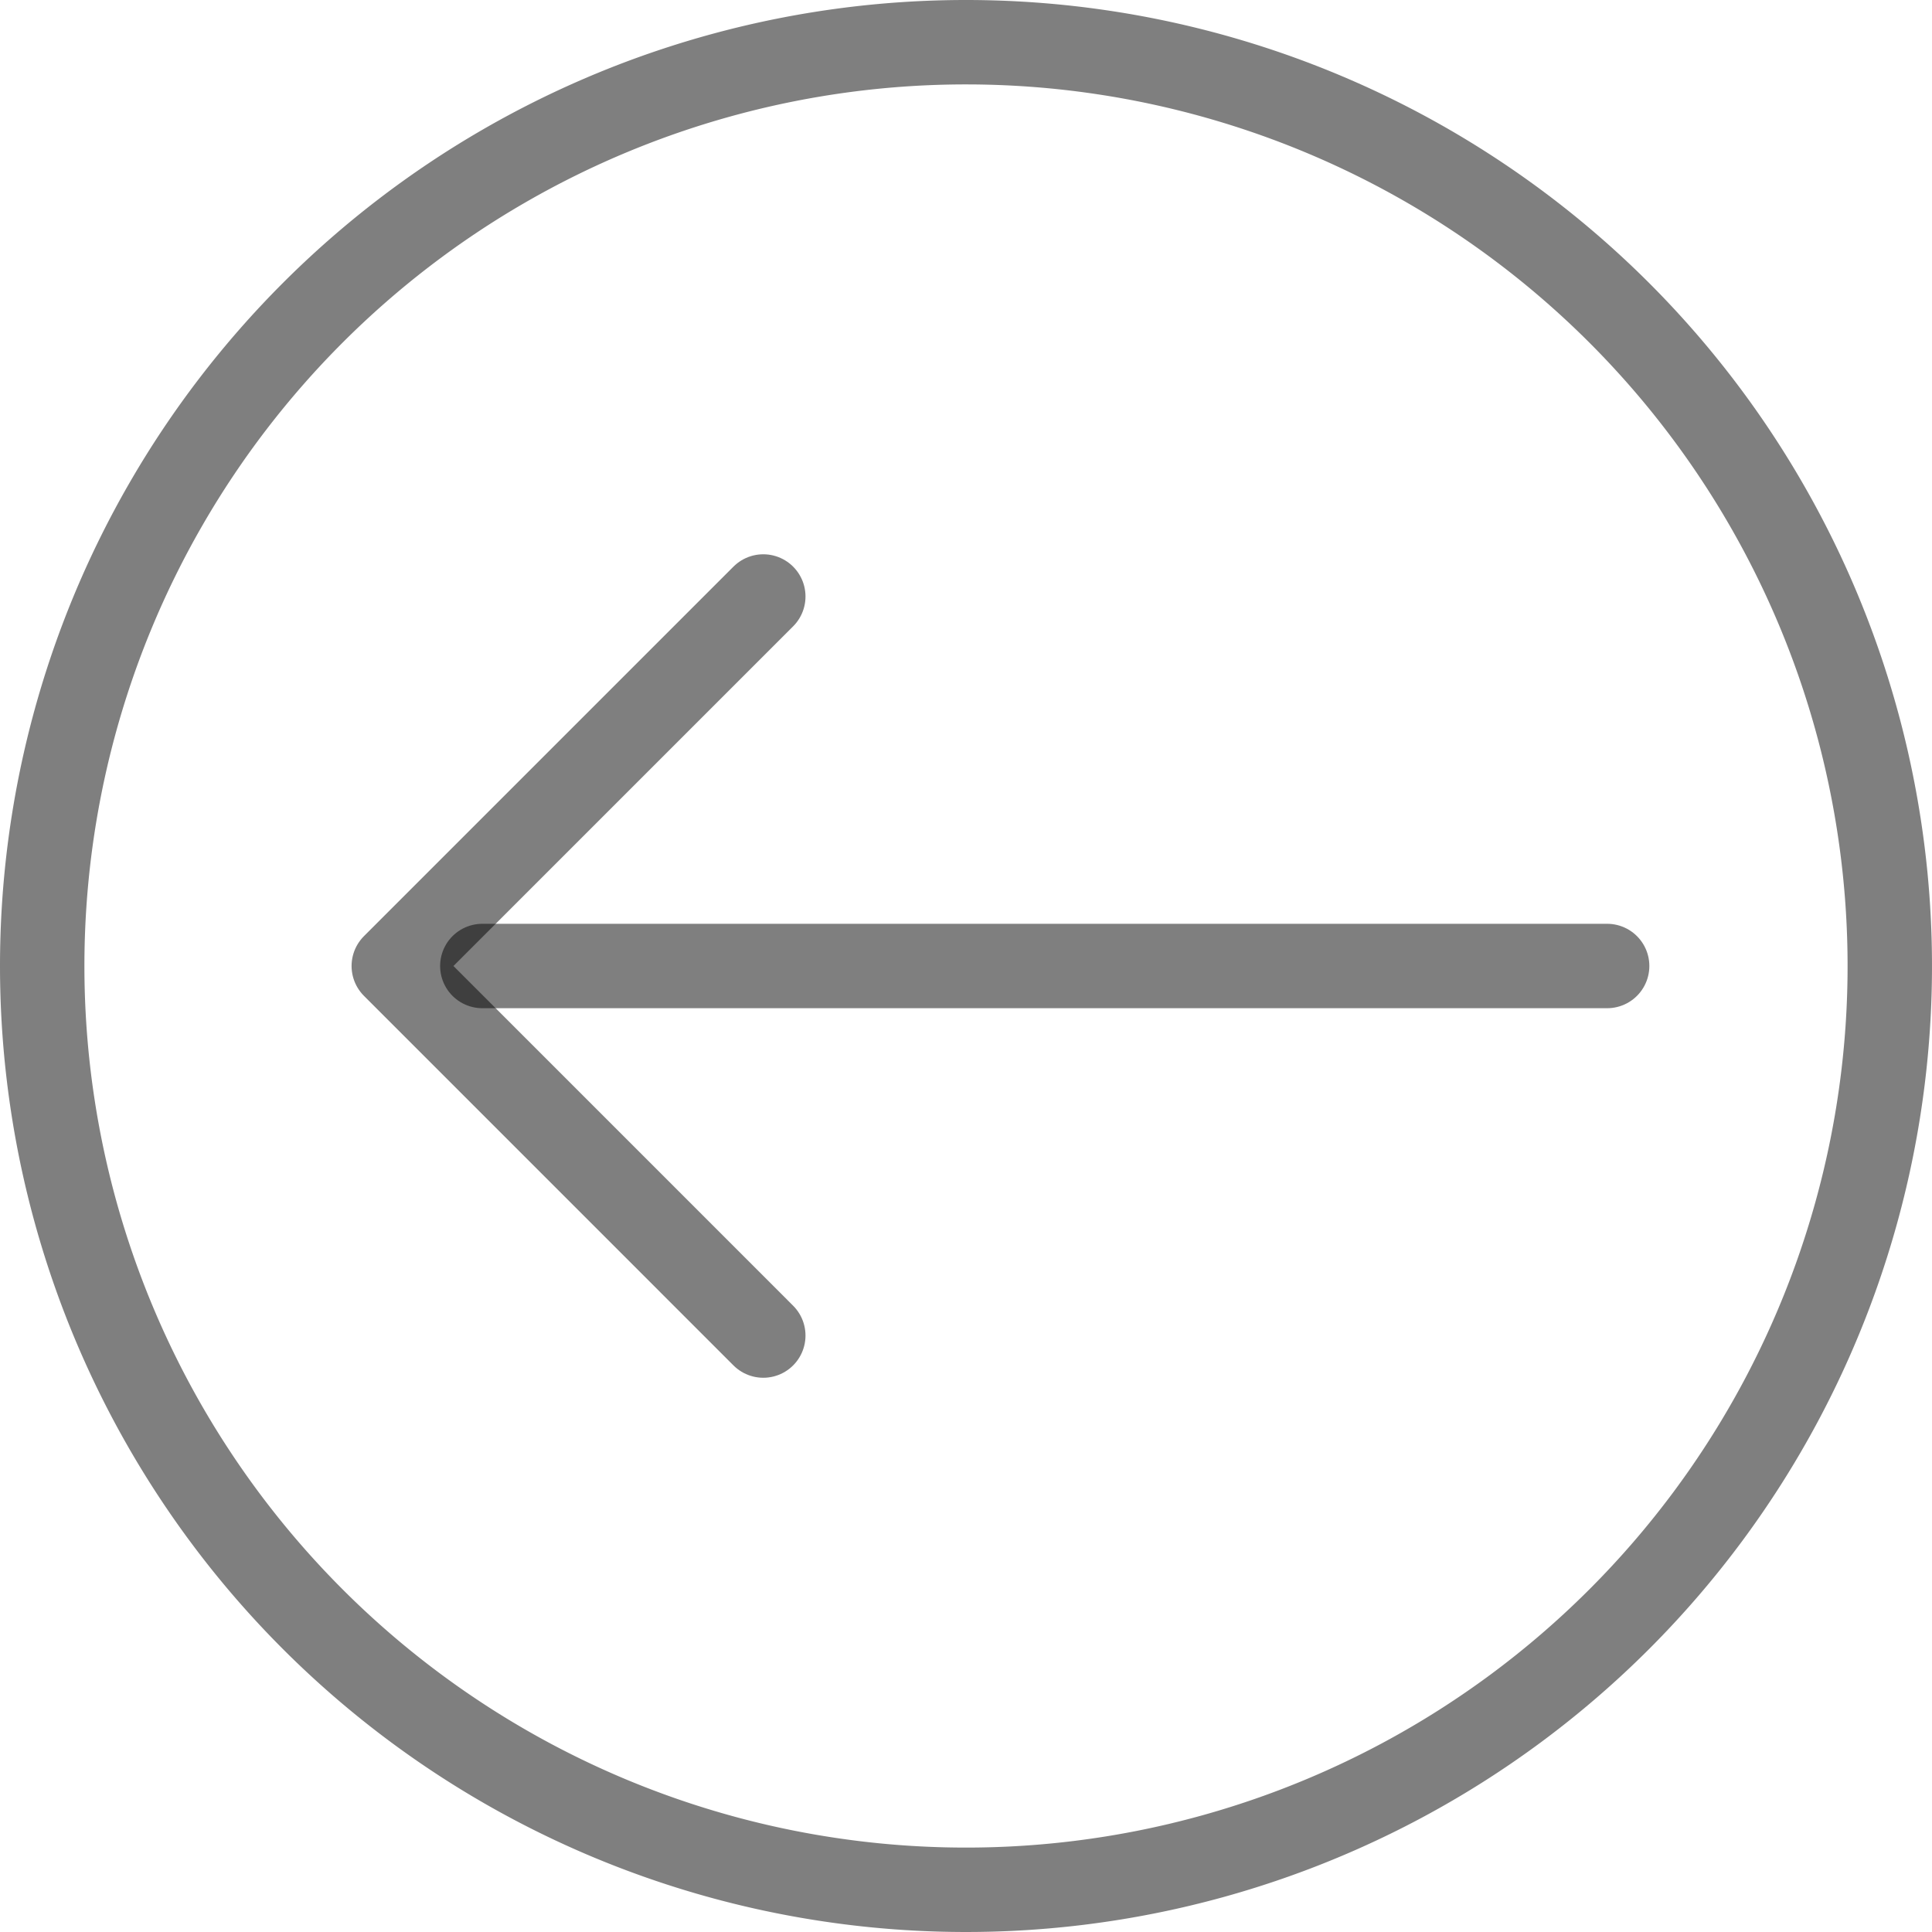 <svg xmlns="http://www.w3.org/2000/svg" width="45.776" height="45.776" viewBox="0 0 45.776 45.776">
  <g id="Icon_feather-arrow-right-circle" data-name="Icon feather-arrow-right-circle" transform="translate(1 1)" opacity="0.997">
    <path id="Path_348" data-name="Path 348" d="M3,24.888A21.888,21.888,0,1,0,24.888,3,21.888,21.888,0,0,0,3,24.888Z" transform="translate(-3 -3)" fill="none" stroke="#000" stroke-linecap="round" stroke-linejoin="round" stroke-width="2" opacity="0.5"/>
    <path id="Path_349" data-name="Path 349" d="M26.755,29.511,18,20.755,26.755,12" transform="translate(-9.67 1.133)" fill="none" stroke="#000" stroke-linecap="round" stroke-linejoin="round" stroke-width="2" opacity="0.5"/>
    <path id="Path_350" data-name="Path 350" d="M38.651,18H12" transform="translate(-1.572 3.888)" fill="none" stroke="#000" stroke-linecap="round" stroke-linejoin="round" stroke-width="2" opacity="0.5"/>
  </g>
</svg>
